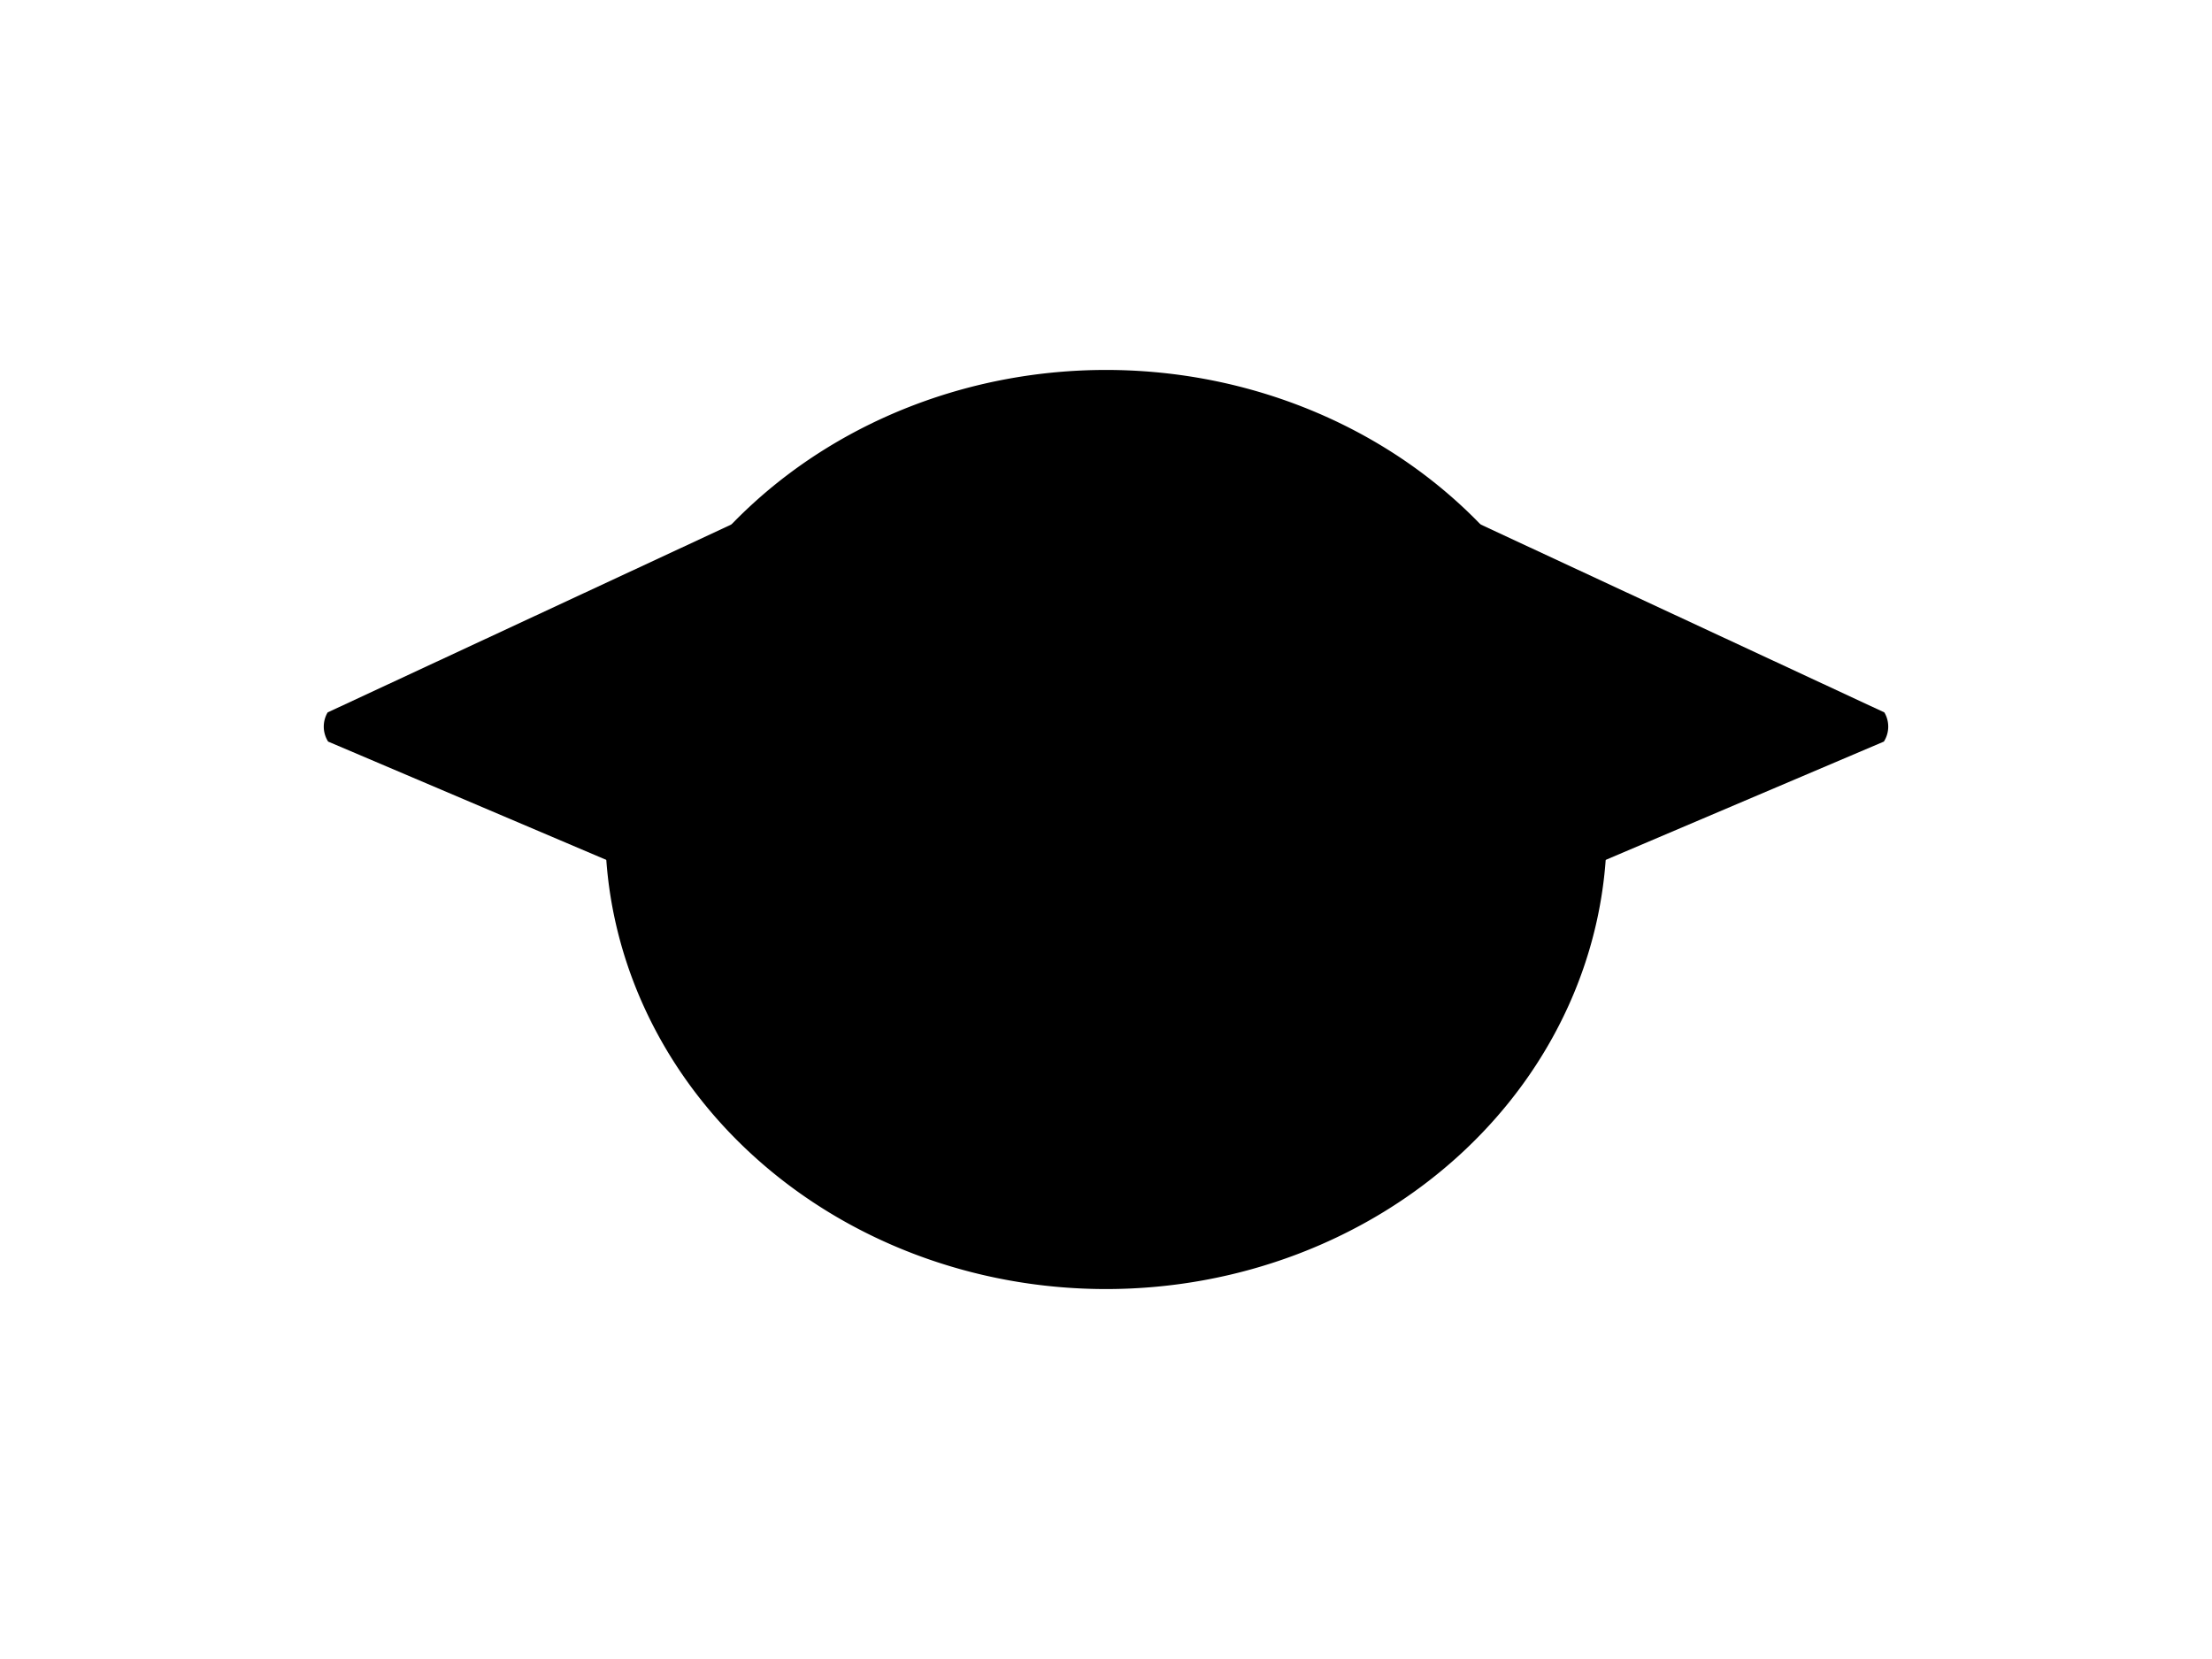 <?xml version="1.0" encoding="UTF-8"?>
<svg xmlns="http://www.w3.org/2000/svg" xmlns:xlink="http://www.w3.org/1999/xlink"
     width="800" height="600" viewBox="0 -600 800 600">
<defs>
</defs>
<g>
<path fill="hsl(45, 40%, 56%)" stroke-width="1" d="M338.764,-238.735 L119.013,-332.195 A9.6,9.6,0,0,1,118.849,-341.956 L335.346,-442.726" stroke="black" />
<path fill="hsl(45, 40%, 56%)" stroke-width="1" d="M461.236,-238.735 L680.987,-332.195 A9.6,9.6,0,0,0,681.151,-341.956 L464.654,-442.726" stroke="black" />
<path fill="hsl(45, 40%, 56%)" stroke-width="1" d="M219.383,-300.0 A180.617,165.704,0,0,0,580.617,-300.0 A180.617,165.704,0,0,0,219.383,-300.0" stroke="black" />
<path fill="black" stroke-width="1" d="M315.985,-341.426 A12.015,13.5,0,0,0,340.015,-341.426 A12.015,13.5,0,0,0,315.985,-341.426" stroke="black" />
<path fill="black" stroke-width="1" d="M459.985,-341.426 A12.015,13.5,0,0,0,484.015,-341.426 A12.015,13.5,0,0,0,459.985,-341.426" stroke="black" />
<path fill="black" stroke-width="1" d="M387.2,-304.267 L412.8,-304.267 L400.0,-287.2 Z" stroke="black" />
<path fill="black" stroke-width="2" d="M400.0,-287.2 L400.0,-268.0" stroke="black" />
<path fill="none" stroke-width="2" d="M374.4,-264.0 A25.6,25.6,30,0,0,400.0,-268.0 A25.6,25.6,150,0,0,425.6,-264.0" stroke="black" />
<path fill="black" stroke-width="1" d="M366.0,-277.2 L359.239,-275.388" stroke="black" />
<path fill="black" stroke-width="1" d="M360.0,-283.2 L353.027,-282.59" stroke="black" />
<path fill="black" stroke-width="1" d="M366.0,-289.2 L359.027,-289.81" stroke="black" />
<path fill="black" stroke-width="1" d="M434.0,-277.2 L440.761,-275.388" stroke="black" />
<path fill="black" stroke-width="1" d="M440.0,-283.2 L446.973,-282.59" stroke="black" />
<path fill="black" stroke-width="1" d="M434.0,-289.2 L440.973,-289.81" stroke="black" />
</g>
</svg>